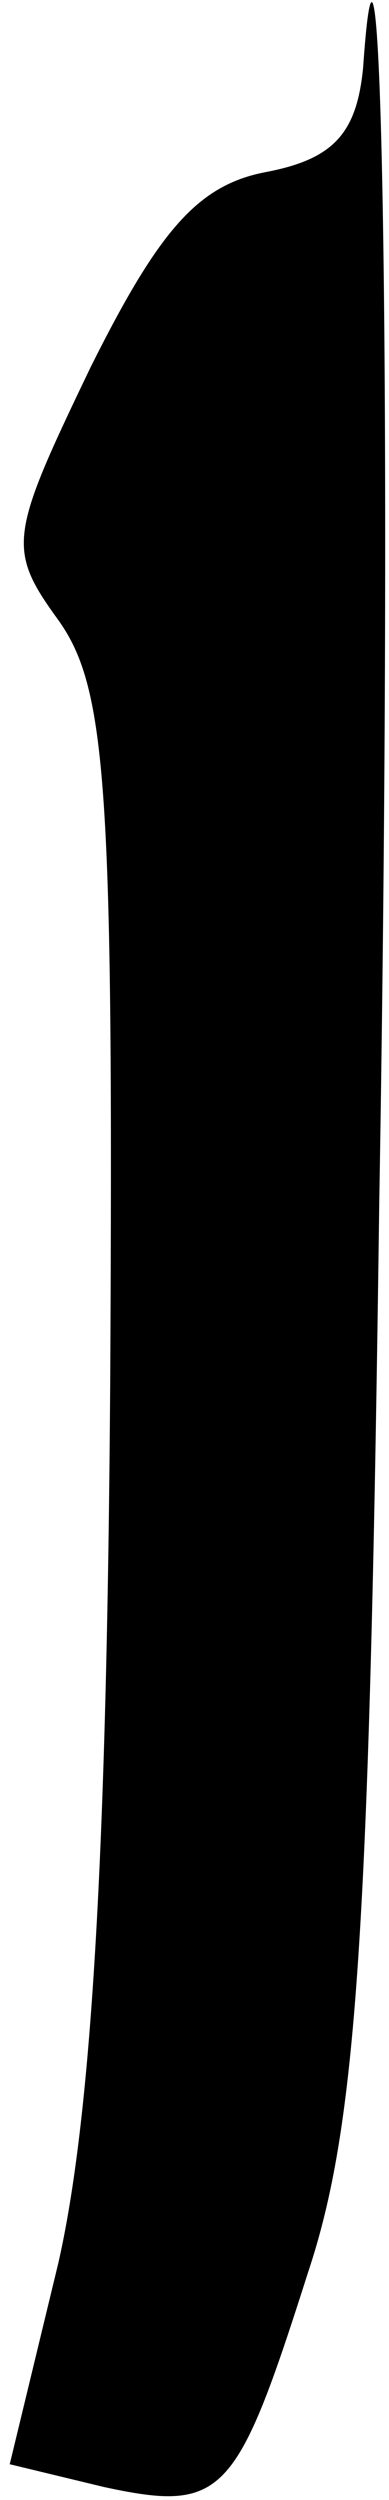 <?xml version="1.0" standalone="no"?>
<!DOCTYPE svg PUBLIC "-//W3C//DTD SVG 20010904//EN"
 "http://www.w3.org/TR/2001/REC-SVG-20010904/DTD/svg10.dtd">
<svg version="1.0" xmlns="http://www.w3.org/2000/svg"
 width="12pt" height="77pt" viewBox="0 0 12 77"
 preserveAspectRatio="xMidYMid meet">
<g transform="translate(0,77) scale(0.1,-0.1)"
fill="#000000" stroke="none">
<path fill="#000000" stroke="none" d="M112 749 c-2 -20 -9 -28 -30 -32 -21
-4 -33 -18 -54 -60 -25 -52 -26 -56 -10 -78 15 -21 17 -52 16 -234 -1 -149 -6
-228 -16 -272 l-15 -62 29 -7 c37 -8 41 -3 63 66 15 45 19 103 22 330 4 235 1
435 -5 349z"/>
</g>
</svg>
